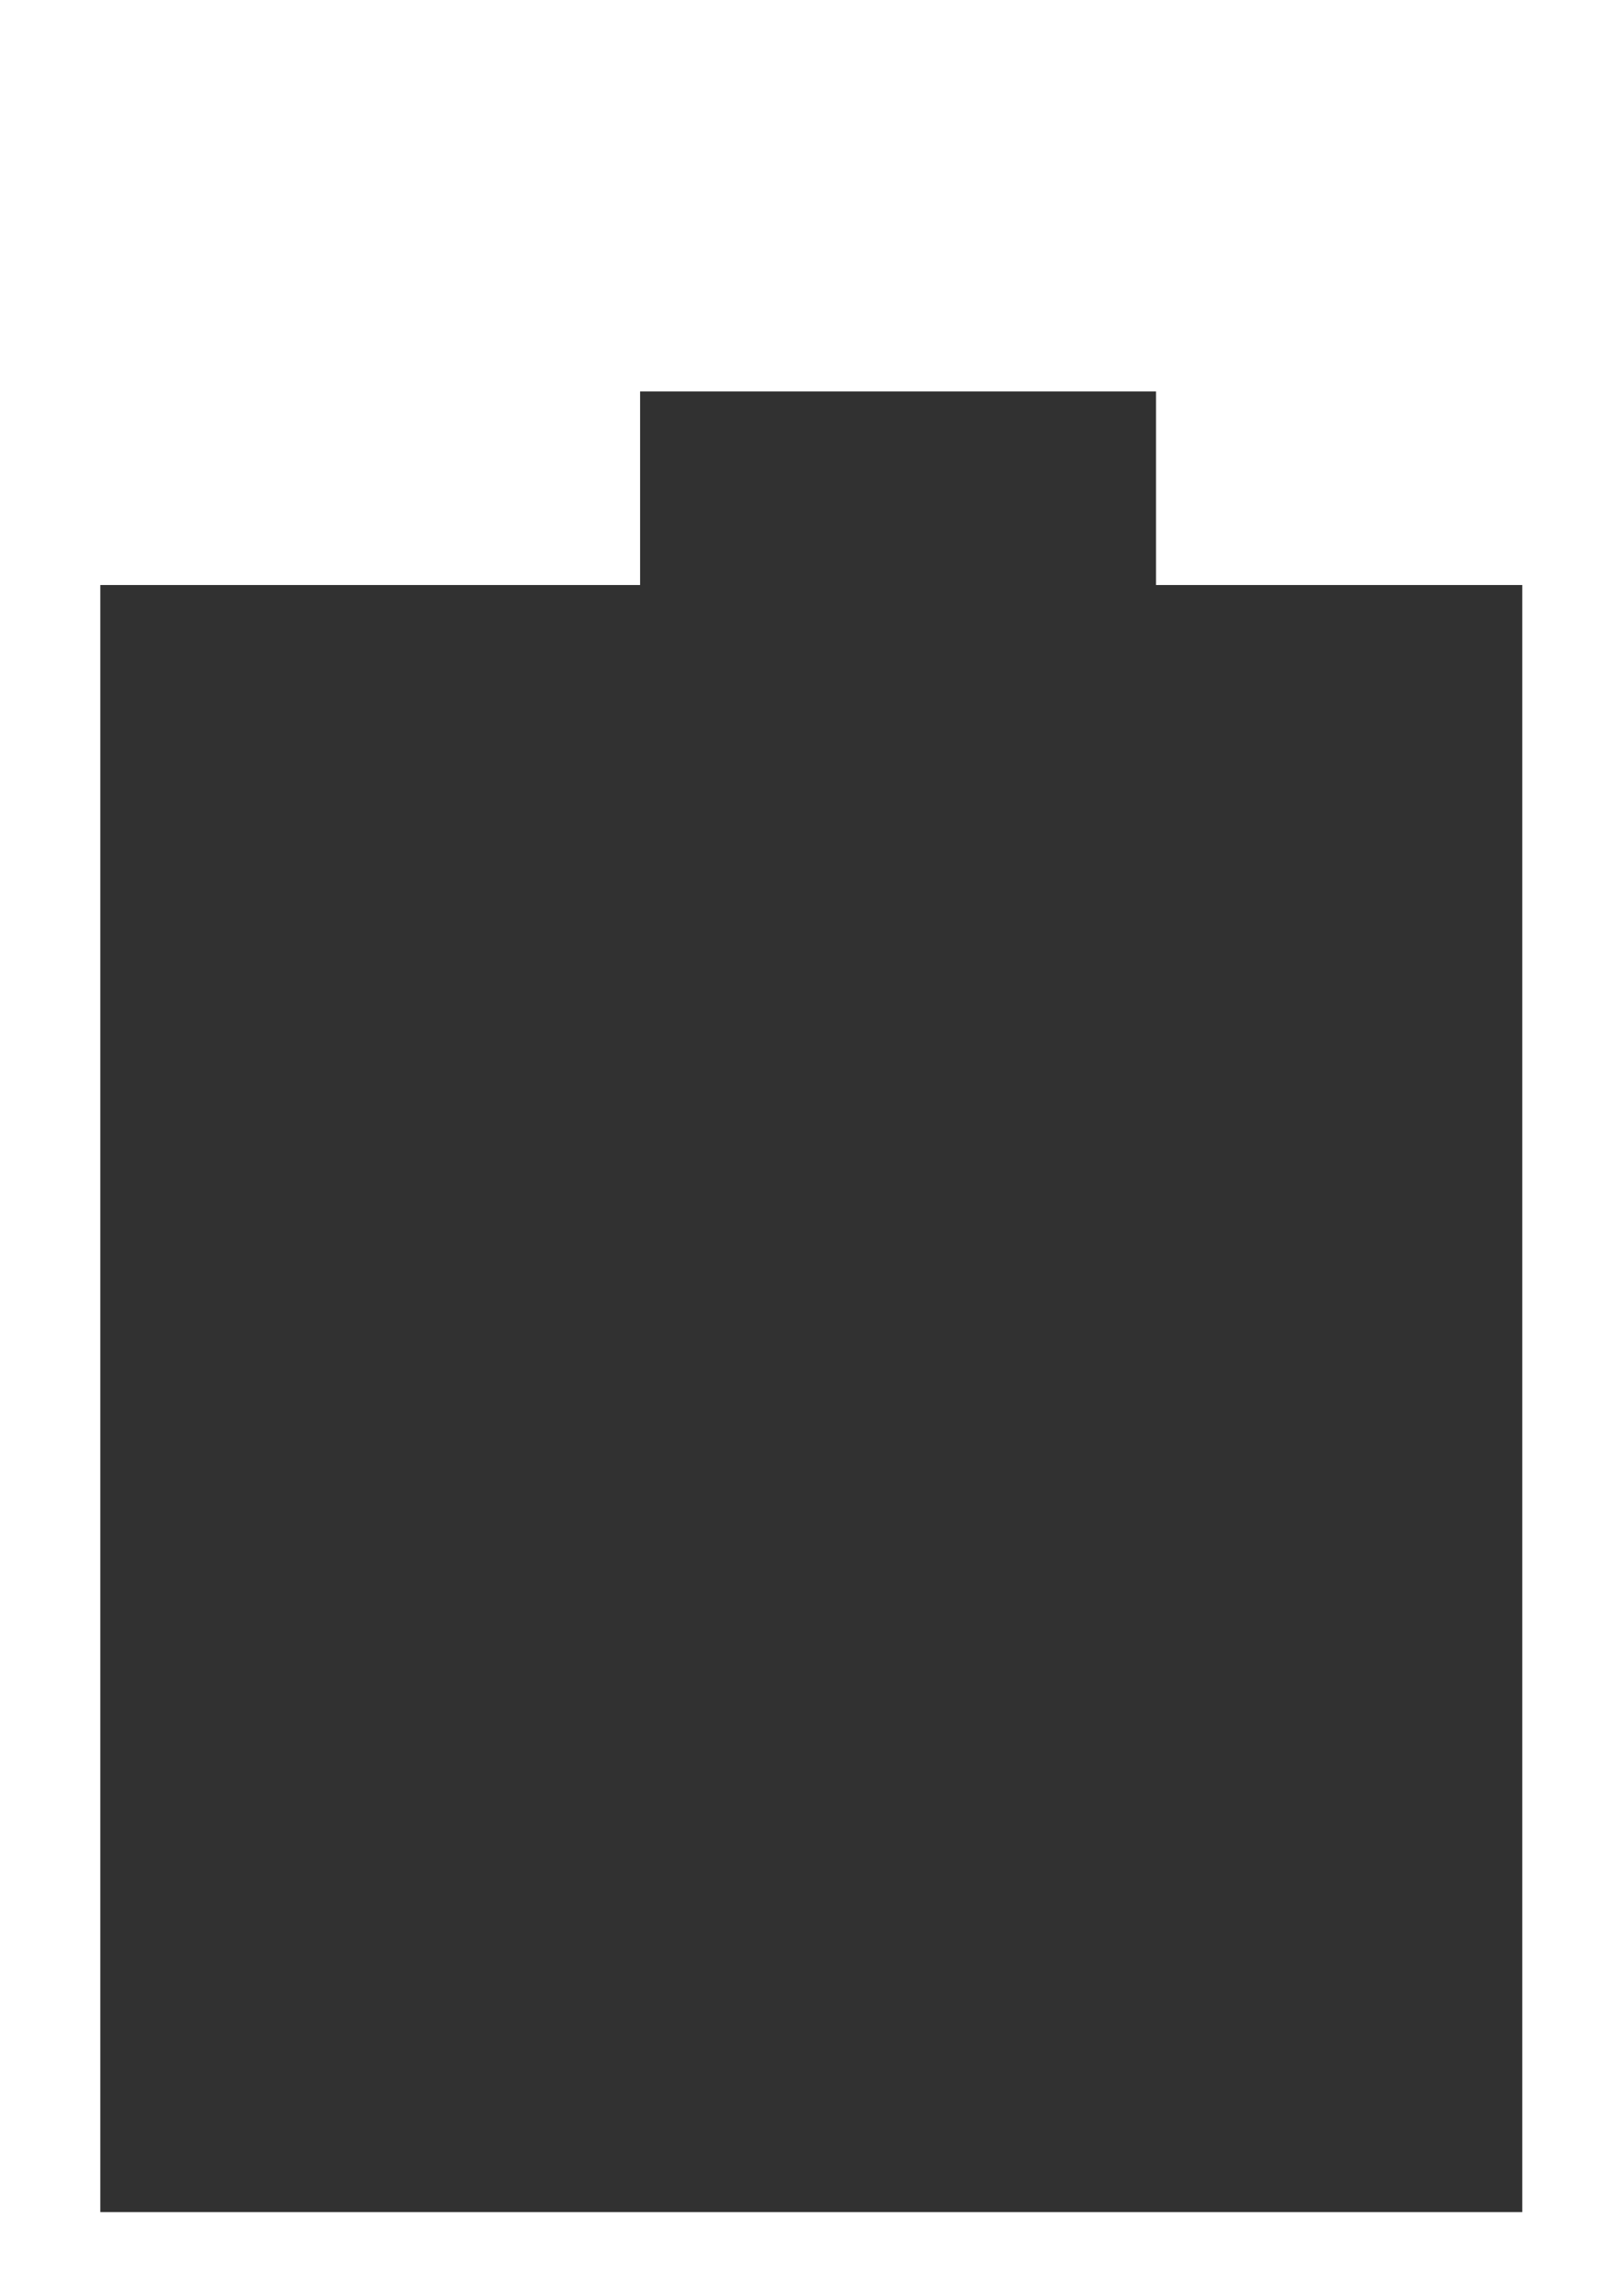 <?xml version="1.0" encoding="UTF-8" standalone="no"?>
<!-- Created with Inkscape (http://www.inkscape.org/) -->

<svg
   xmlns:dc="http://purl.org/dc/elements/1.1/"
   xmlns:cc="http://creativecommons.org/ns#"
   xmlns:rdf="http://www.w3.org/1999/02/22-rdf-syntax-ns#"
   xmlns:svg="http://www.w3.org/2000/svg"
   xmlns="http://www.w3.org/2000/svg"
   xmlns:sodipodi="http://sodipodi.sourceforge.net/DTD/sodipodi-0.dtd"
   xmlns:inkscape="http://www.inkscape.org/namespaces/inkscape"
   width="210mm"
   height="297mm"
   viewBox="0 0 210 297"
   version="1.1"
   id="svg5076"
   inkscape:version="0.92.1 r"
   sodipodi:docname="menuVF.svg">
  <defs
     id="defs5070">
    <marker
       inkscape:stockid="Arrow1Lstart"
       orient="auto"
       refY="0.0"
       refX="0.0"
       id="Arrow1Lstart"
       style="overflow:visible"
       inkscape:isstock="true">
      <path
         id="path5774"
         d="M 0.0,0.0 L 5.0,-5.0 L -12.5,0.0 L 5.0,5.0 L 0.0,0.0 z "
         style="fill-rule:evenodd;stroke:#55ddff;stroke-width:1pt;stroke-opacity:1;fill:#55ddff;fill-opacity:1"
         transform="scale(0.8) translate(12.5,0)" />
    </marker>
  </defs>
  <sodipodi:namedview
     id="base"
     pagecolor="#ffffff"
     bordercolor="#666666"
     borderopacity="1.0"
     inkscape:pageopacity="0.0"
     inkscape:pageshadow="2"
     inkscape:zoom="0.98994949"
     inkscape:cx="360.96099"
     inkscape:cy="480.58646"
     inkscape:document-units="mm"
     inkscape:current-layer="layer1"
     showgrid="false"
     inkscape:pagecheckerboard="false"
     showborder="true"
     inkscape:window-width="1366"
     inkscape:window-height="704"
     inkscape:window-x="0"
     inkscape:window-y="27"
     inkscape:window-maximized="1" />
  <g
     inkscape:label="Calque 1"
     inkscape:groupmode="layer"
     id="layer1"
     style="opacity:0.805">
    <flowRoot
       xml:space="preserve"
       id="flowRoot5621"
       style="font-style:normal;font-variant:normal;font-weight:normal;font-stretch:normal;font-size:40px;line-height:1.25;font-family:BlackJack;-inkscape-font-specification:BlackJack;text-align:center;letter-spacing:0px;word-spacing:0px;text-anchor:middle;fill:#000000;fill-opacity:1;stroke:none"
       transform="matrix(0.265,0,0,0.265,-2.922,12.171)"><flowRegion
         id="flowRegion5623"
         style="font-style:normal;font-variant:normal;font-weight:normal;font-stretch:normal;font-family:BlackJack;-inkscape-font-specification:BlackJack;text-align:center;text-anchor:middle"><rect
           id="rect5625"
           width="694.286"
           height="794.286"
           x="60"
           y="239.663"
           ry="0"
           style="font-style:normal;font-variant:normal;font-weight:normal;font-stretch:normal;font-family:BlackJack;-inkscape-font-specification:BlackJack;text-align:center;text-anchor:middle" /></flowRegion><flowPara
         id="flowPara5627" /><flowPara
         id="flowPara5629" /><flowPara
         id="flowPara5631"
         style="font-style:normal;font-variant:normal;font-weight:normal;font-stretch:normal;font-size:37.333px;font-family:BlackJack;-inkscape-font-specification:BlackJack;text-align:center;text-anchor:middle">Éclair aux légumes accompagné de mousse de tzatziki et de légumes croquants au citron confit </flowPara><flowPara
         id="flowPara5667"
         style="font-style:normal;font-variant:normal;font-weight:normal;font-stretch:normal;font-size:37.333px;font-family:BlackJack;-inkscape-font-specification:BlackJack;text-align:center;text-anchor:middle" /><flowPara
         id="flowPara5669"
         style="font-style:normal;font-variant:normal;font-weight:normal;font-stretch:normal;font-size:37.333px;font-family:BlackJack;-inkscape-font-specification:BlackJack;text-align:center;text-anchor:middle">Steak de légumes à l’indienne,</flowPara><flowPara
         style="font-style:normal;font-variant:normal;font-weight:normal;font-stretch:normal;font-size:37.333px;font-family:BlackJack;-inkscape-font-specification:BlackJack;text-align:center;text-anchor:middle"
         id="flowPara4638">flan de courgettes &amp; quinoa aux légumes</flowPara><flowPara
         id="flowPara5671"
         style="font-style:normal;font-variant:normal;font-weight:normal;font-stretch:normal;font-size:37.333px;font-family:BlackJack;-inkscape-font-specification:BlackJack;text-align:center;text-anchor:middle" /><flowPara
         id="flowPara5673"
         style="font-style:normal;font-variant:normal;font-weight:normal;font-stretch:normal;font-size:37.333px;font-family:BlackJack;-inkscape-font-specification:BlackJack;text-align:center;text-anchor:middle">Fromage de Savoie</flowPara><flowPara
         id="flowPara5675"
         style="font-style:normal;font-variant:normal;font-weight:normal;font-stretch:normal;font-size:37.333px;font-family:BlackJack;-inkscape-font-specification:BlackJack;text-align:center;text-anchor:middle" /><flowPara
         id="flowPara5677"
         style="font-style:normal;font-variant:normal;font-weight:normal;font-stretch:normal;font-size:37.333px;font-family:BlackJack;-inkscape-font-specification:BlackJack"><flowSpan
   style="font-style:normal;font-variant:normal;font-weight:normal;font-stretch:normal;font-size:37.333px;font-family:BlackJack;-inkscape-font-specification:BlackJack;text-align:center;text-anchor:middle"
   id="flowSpan5691">Buffet de desserts : tarte au citron, crémeux au chocolat, choux à la crème, amandine aux fruits frais, &quot;Gâteau des Mariés&quot; aux trois</flowSpan> chocolats</flowPara><flowPara
         id="flowPara5679"
         style="font-style:normal;font-variant:normal;font-weight:normal;font-stretch:normal;font-size:37.333px;font-family:BlackJack;-inkscape-font-specification:BlackJack" /><flowPara
         id="flowPara5681"
         style="font-style:normal;font-variant:normal;font-weight:normal;font-stretch:normal;font-size:37.333px;font-family:BlackJack;-inkscape-font-specification:BlackJack">Café</flowPara><flowPara
         id="flowPara5633"
         style="font-style:normal;font-variant:normal;font-weight:normal;font-stretch:normal;font-size:37.333px;font-family:BlackJack;-inkscape-font-specification:BlackJack" /><flowPara
         id="flowPara5635" /><flowPara
         id="flowPara5637" /><flowPara
         id="flowPara5639" /><flowPara
         id="flowPara5641" /><flowPara
         id="flowPara5643" /><flowPara
         id="flowPara5645" /><flowPara
         id="flowPara5647" /><flowPara
         id="flowPara5649" /><flowPara
         id="flowPara5651" /><flowPara
         id="flowPara5653" /><flowPara
         id="flowPara5655" /><flowPara
         id="flowPara5657" /><flowPara
         id="flowPara5659" /><flowPara
         id="flowPara5661" /><flowPara
         id="flowPara5663" /><flowPara
         id="flowPara5665" /></flowRoot>    <flowRoot
       xml:space="preserve"
       id="flowRoot5683"
       style="fill:black;fill-opacity:1;stroke:none;font-family:sans-serif;font-style:normal;font-weight:normal;font-size:40px;line-height:1.25;letter-spacing:0px;word-spacing:0px"><flowRegion
         id="flowRegion5685"
         style=""><rect
           id="rect5687"
           width="114.286"
           height="125.714"
           x="45.714"
           y="796.805"
           style="" /></flowRegion><flowPara
         id="flowPara5689" /></flowRoot>    <flowRoot
       xml:space="preserve"
       id="flowRoot6204"
       style="font-style:normal;font-weight:normal;font-size:40px;line-height:1.25;font-family:sans-serif;letter-spacing:0px;word-spacing:0px;fill:#000000;fill-opacity:1;stroke:none"
       transform="matrix(0.265,0,0,0.265,25.281,0)"><flowRegion
         id="flowRegion6206"><rect
           id="rect6208"
           width="251.894"
           height="95.571"
           x="217.143"
           y="191.091" /></flowRegion><flowPara
         id="flowPara6210"
         style="font-style:normal;font-variant:normal;font-weight:normal;font-stretch:normal;font-size:42.667px;font-family:BlackJack;-inkscape-font-specification:BlackJack">Végétarien</flowPara></flowRoot>  </g>
</svg>
